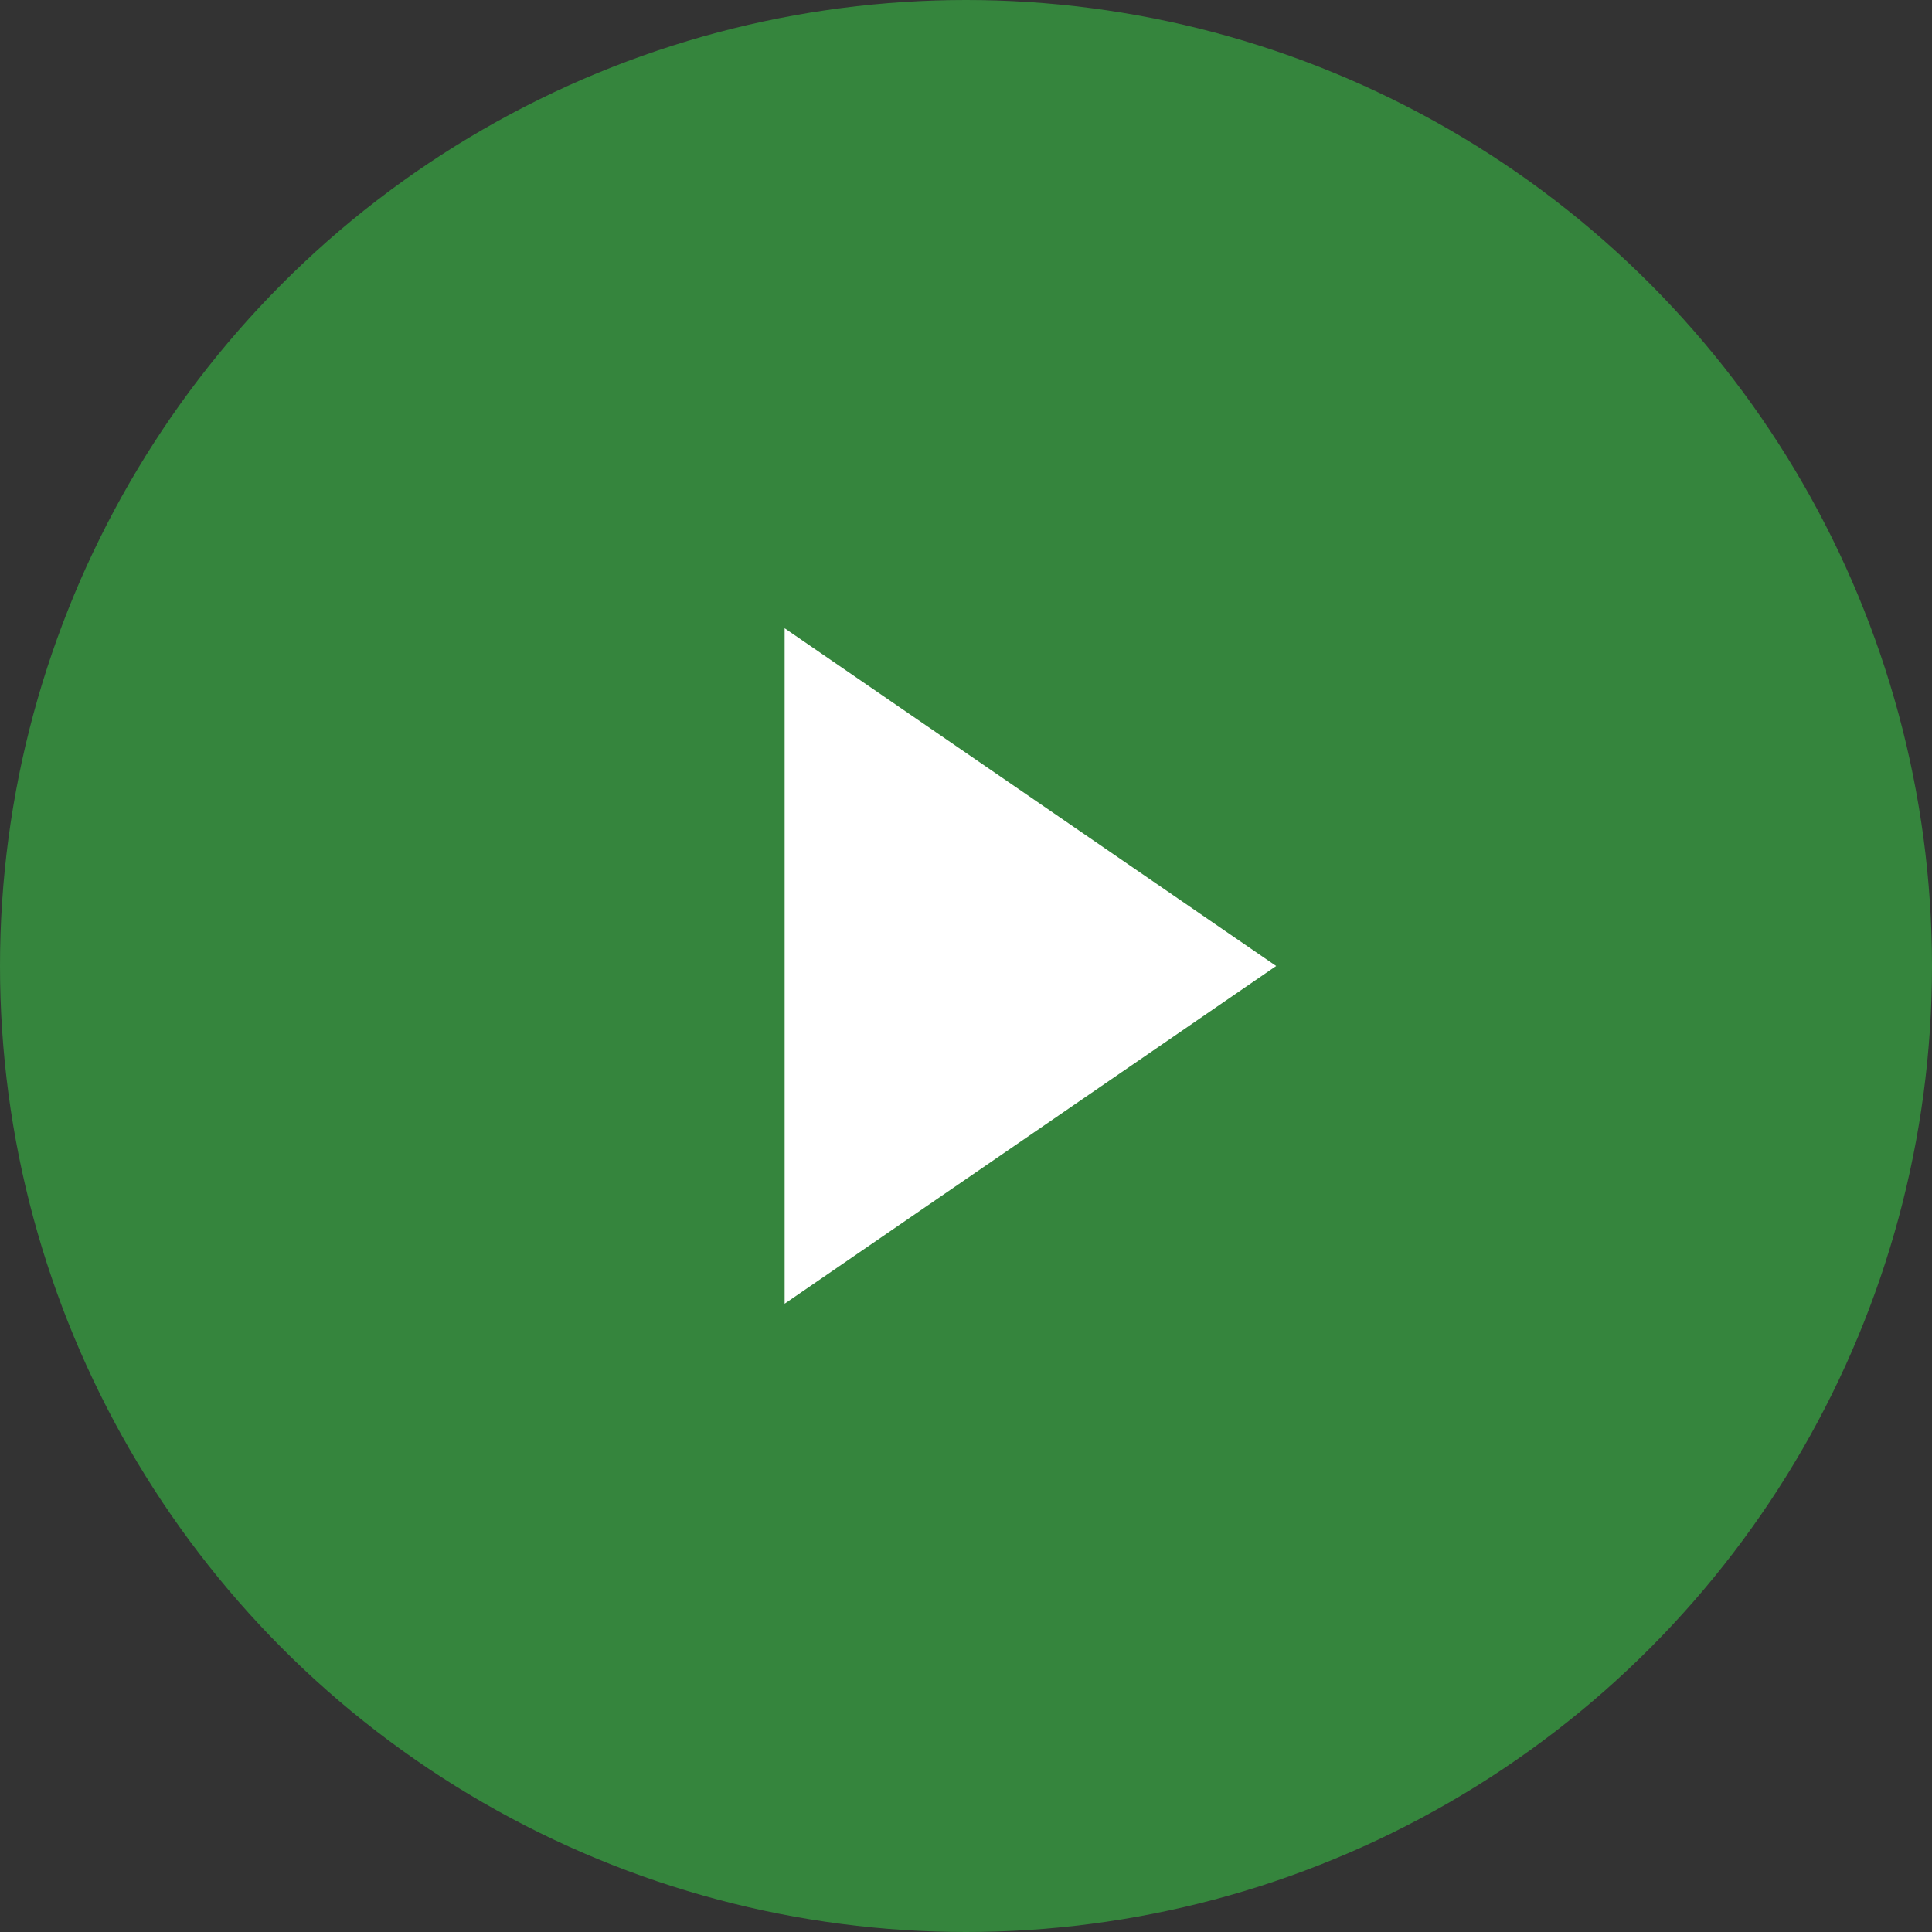<?xml version="1.0" encoding="UTF-8"?><svg id="_レイヤー_1" xmlns="http://www.w3.org/2000/svg" viewBox="0 0 90 90"><rect x="0" y="0" width="90" height="90" fill="#333333" stroke="none"/><circle cx="45" cy="45" r="45" style="fill:#35853d;"/><path d="m59.449,45l-22.898,15.733v-31.467l22.898,15.734Z" style="fill:#fff;"/></svg>
